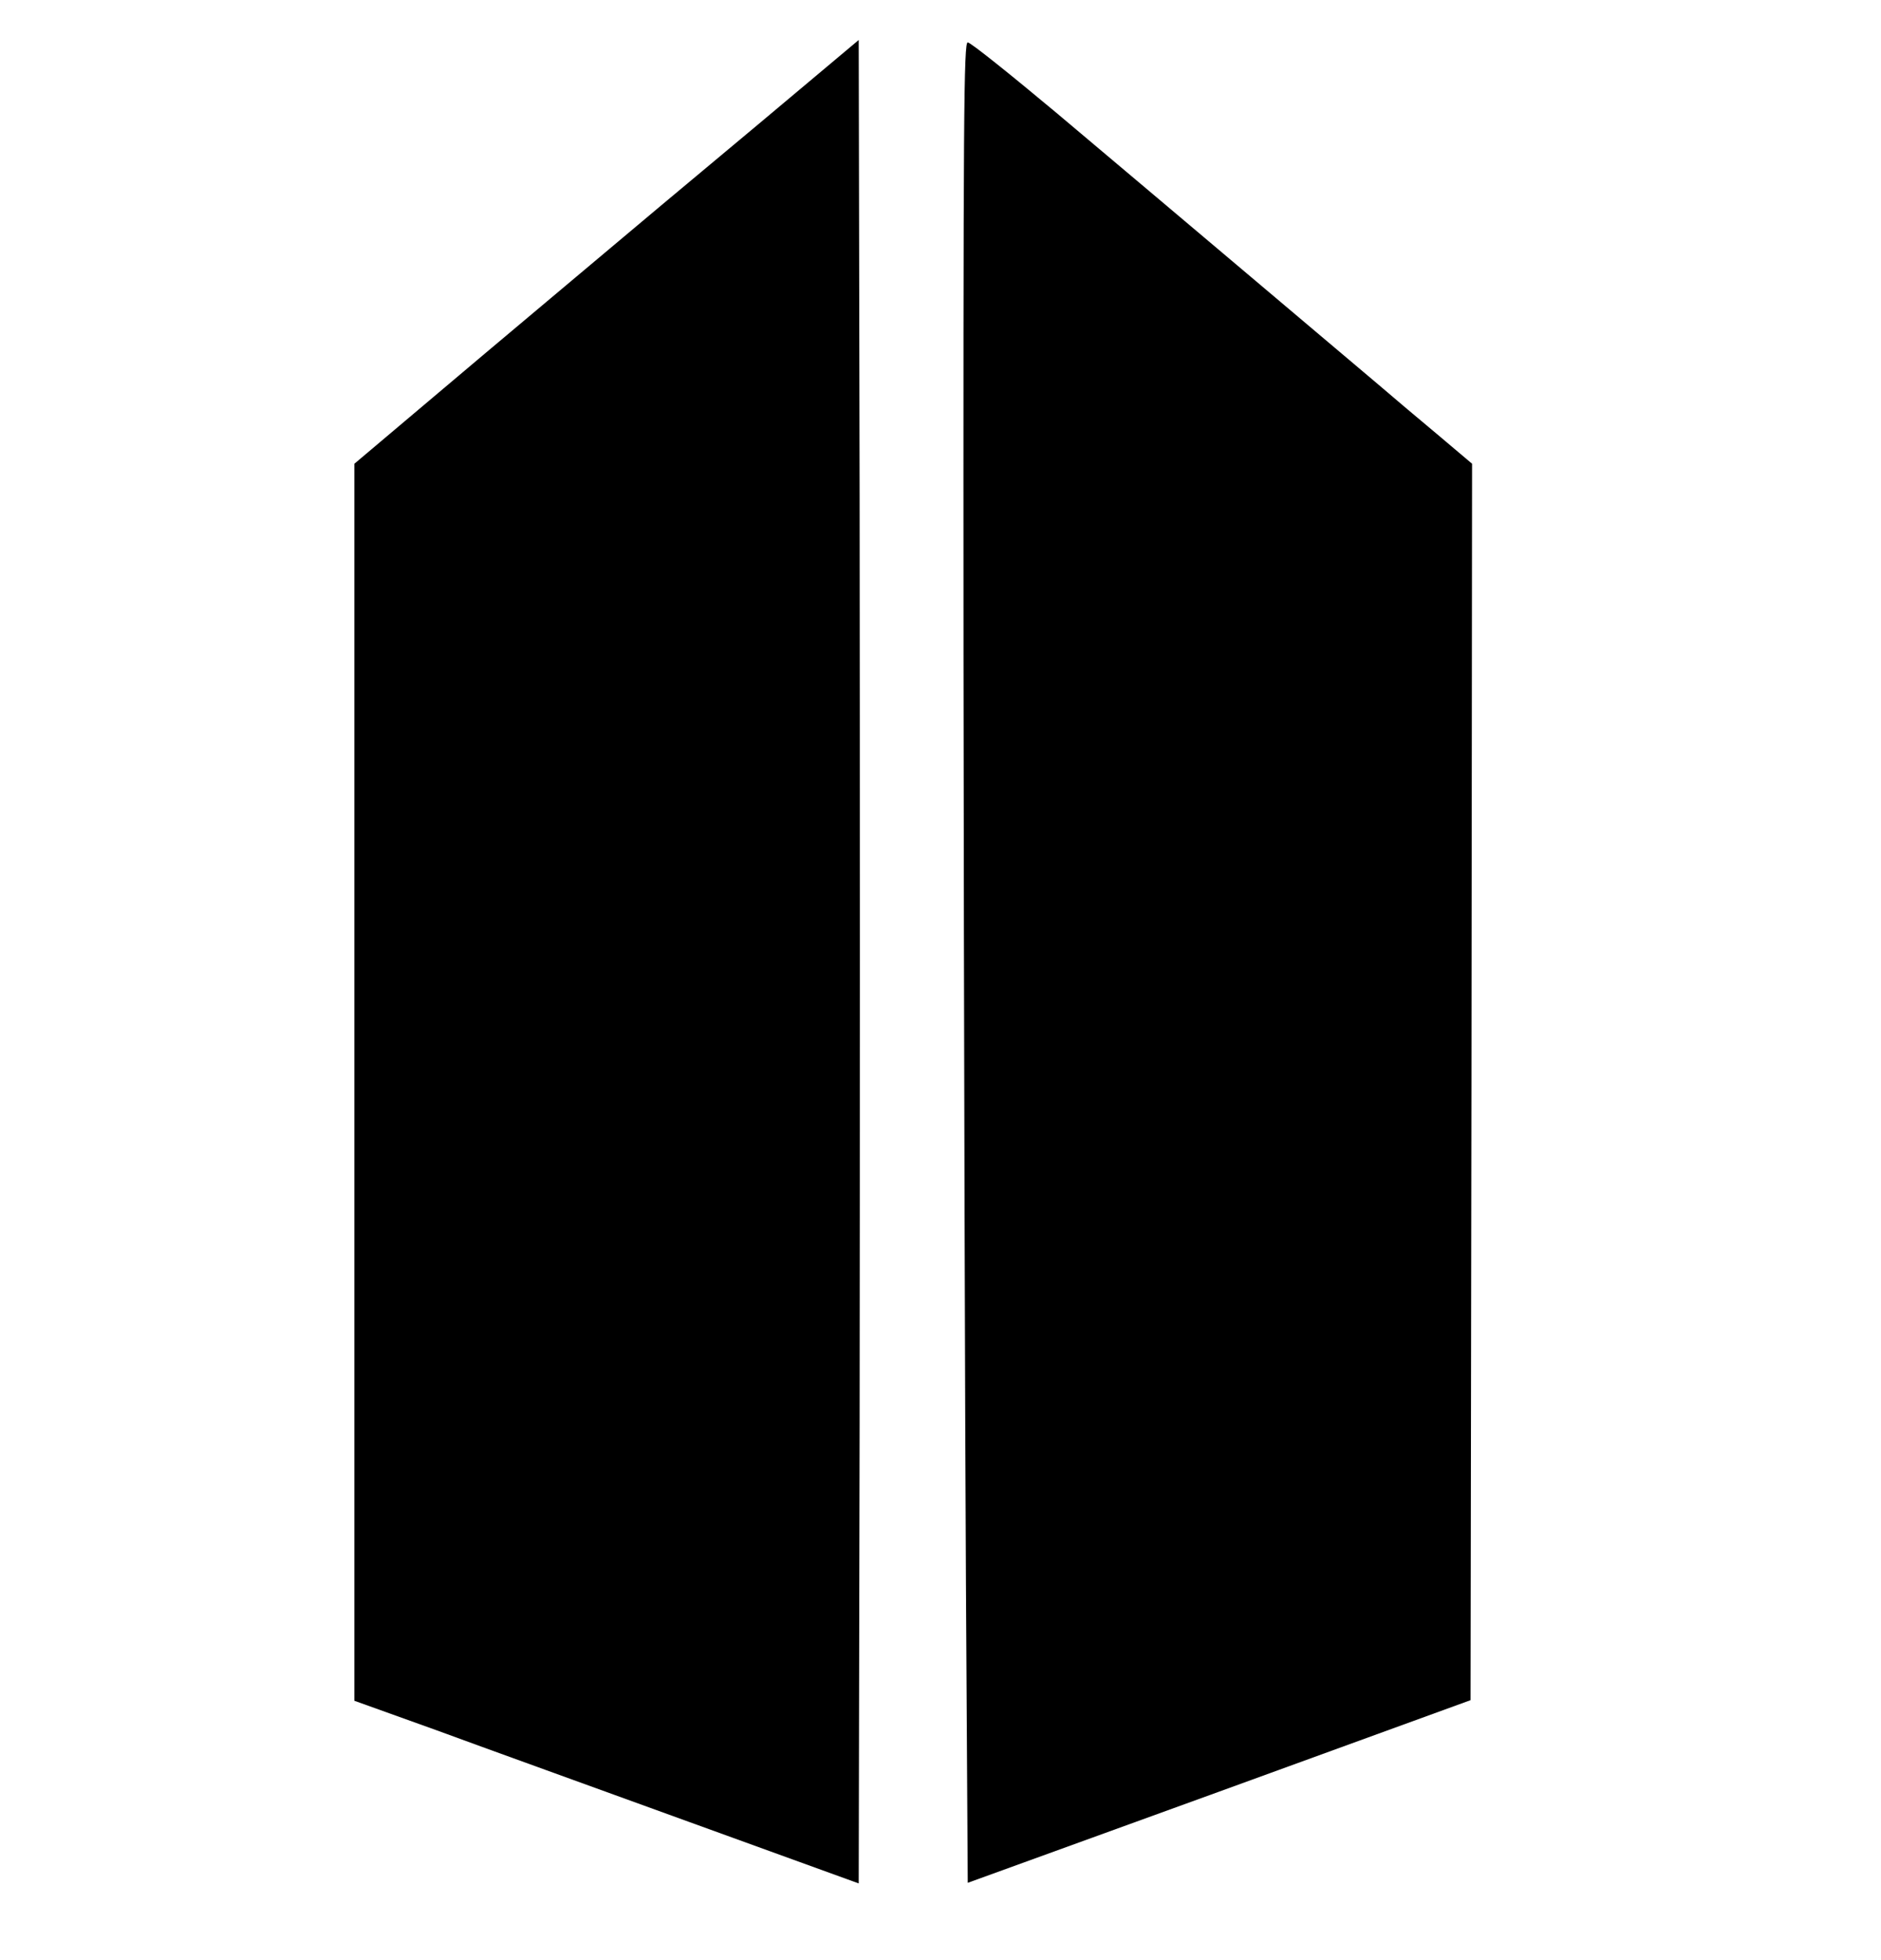 <?xml version="1.0" standalone="no"?>
<!DOCTYPE svg PUBLIC "-//W3C//DTD SVG 20010904//EN"
 "http://www.w3.org/TR/2001/REC-SVG-20010904/DTD/svg10.dtd">
<svg version="1.0" xmlns="http://www.w3.org/2000/svg"
 width="621pt" height="647pt" viewBox="0 0 621 647"
 preserveAspectRatio="xMidYMid meet">
<g transform="translate(0,647) scale(0.1,-0.1)"
fill="#000000" stroke="none">
<path d="M2499 6056 c-185 -154 -457 -382 -604 -506 -256 -215 -325 -273 -603
-508 l-122 -103 0 -2042 0 -2042 273 -98 c149 -55 524 -190 832 -302 l560
-203 3 1525 c1 838 1 2208 0 3043 l-3 1518 -336 -282z"/>
<path d="M3181 4283 c1 -1127 5 -2494 8 -3039 l6 -990 830 301 830 302 3 2041
2 2041 -116 98 c-65 54 -151 127 -193 163 -128 108 -653 552 -1064 898 -152
127 -283 232 -292 232 -13 0 -15 -217 -14 -2047z"/>
</g>
</svg>
